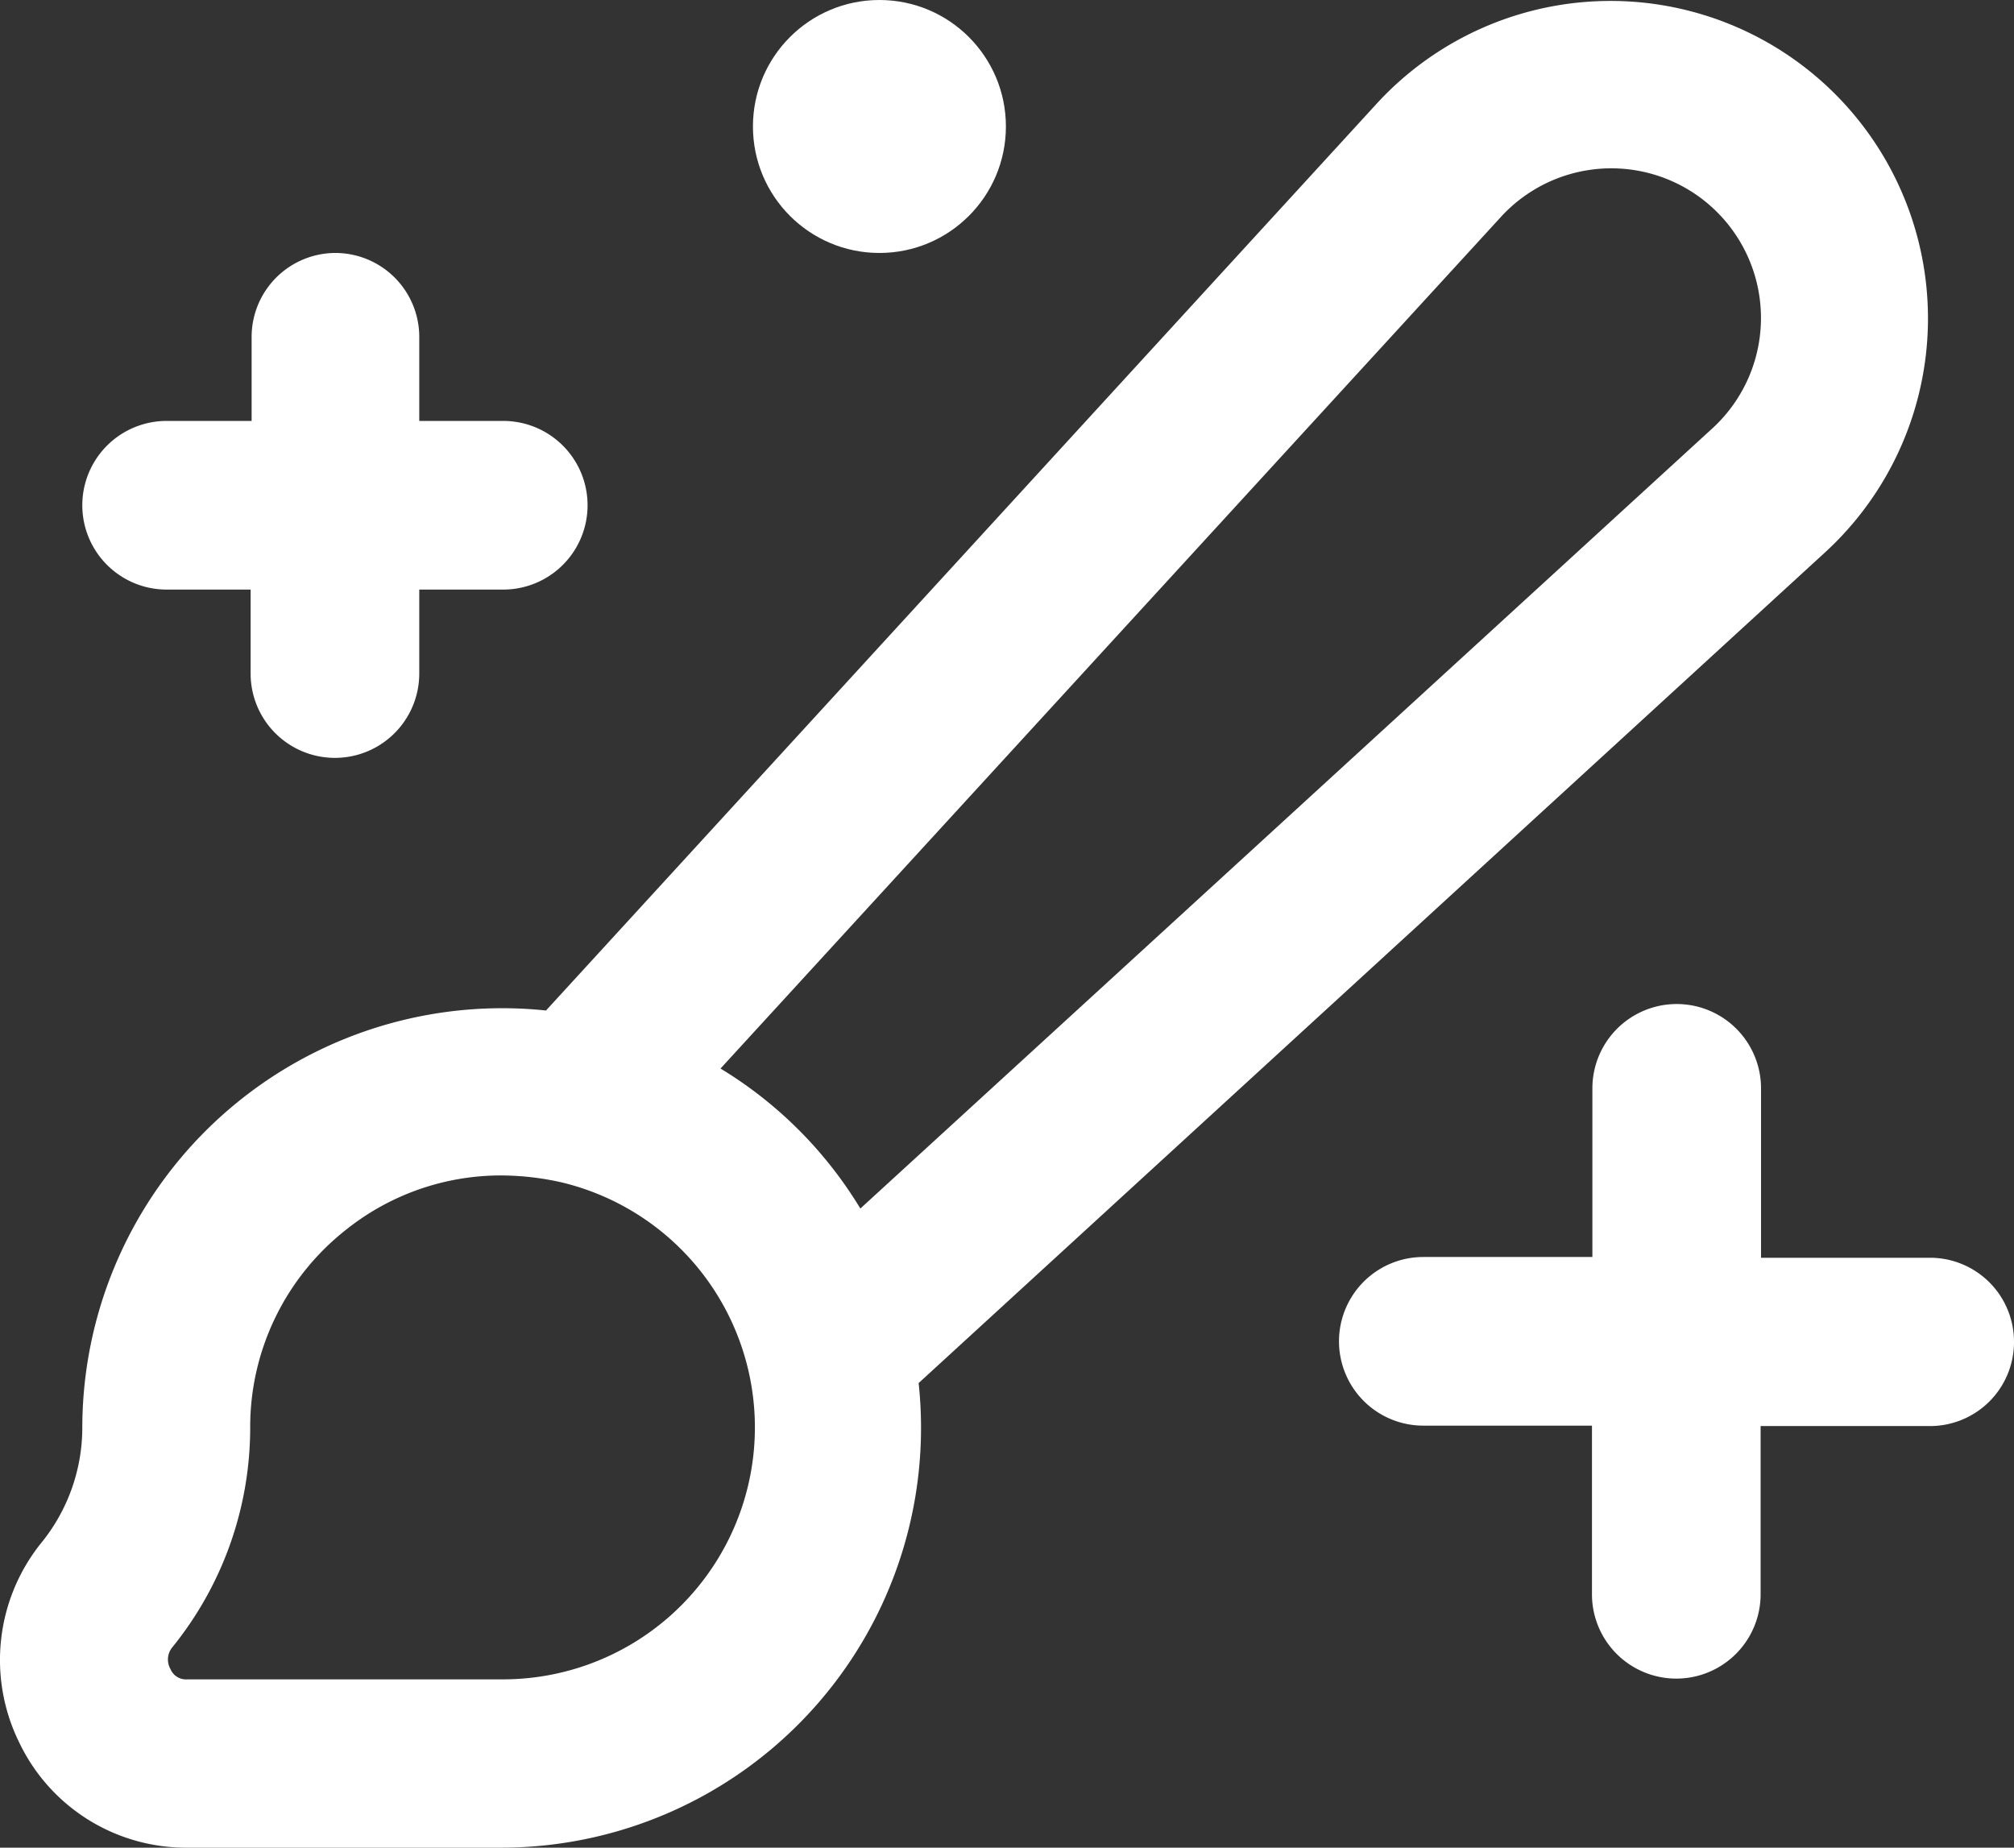 <svg class="paint__tab-icon" xmlns="http://www.w3.org/2000/svg" viewBox="0 0 23.98 22"><rect x="0" y="0" width="23.98" height="22" fill="#333333" stroke="none"/><g transform="translate(-2.079 -6)"><path d="M2.559,24.436a2.223,2.223,0,0,0-.25,2.365,2.2,2.2,0,0,0,2,1.25H8.058a5,5,0,0,0,4.959-5.532l10.81-9.907a3.78,3.78,0,1,0-5.344-5.34L8.58,18.083a5,5,0,0,0-5.521,4.967A2.178,2.178,0,0,1,2.559,24.436Zm17.4-15.812a1.782,1.782,0,1,1,2.52,2.517l-10.156,9.3a4.94,4.94,0,0,0-1.665-1.667ZM4.126,25.671a4.153,4.153,0,0,0,.932-2.62A2.985,2.985,0,0,1,6.191,20.7a2.954,2.954,0,0,1,1.852-.653,3.306,3.306,0,0,1,.725.083,3,3,0,0,1-.71,5.917H4.309a.2.2,0,0,1-.2-.122A.23.23,0,0,1,4.126,25.671Z" transform="translate(0 -0.051)" fill="#fff"/><path d="M9.012,18a1,1,0,0,0-1,1v1H7a1,1,0,1,0,0,2.008h1v1a1,1,0,1,0,2.008,0v-1h1a1,1,0,0,0,0-2.008h-1V19A1,1,0,0,0,9.012,18Z" transform="translate(-2.937 -8.988)" fill="#fff"/><path d="M74.033,58.017a1,1,0,0,0-1-1H71.021V55a1,1,0,0,0-2.008,0v2.008H67a1,1,0,0,0,0,2.008h2.008v2.008a1,1,0,1,0,2.008,0V59.021h2.008A1,1,0,0,0,74.033,58.017Z" transform="translate(-47.974 -36.041)" fill="#fff"/><circle cx="1.506" cy="1.506" r="1.506" transform="translate(11.044 6)" fill="#fff"/></g></svg>
